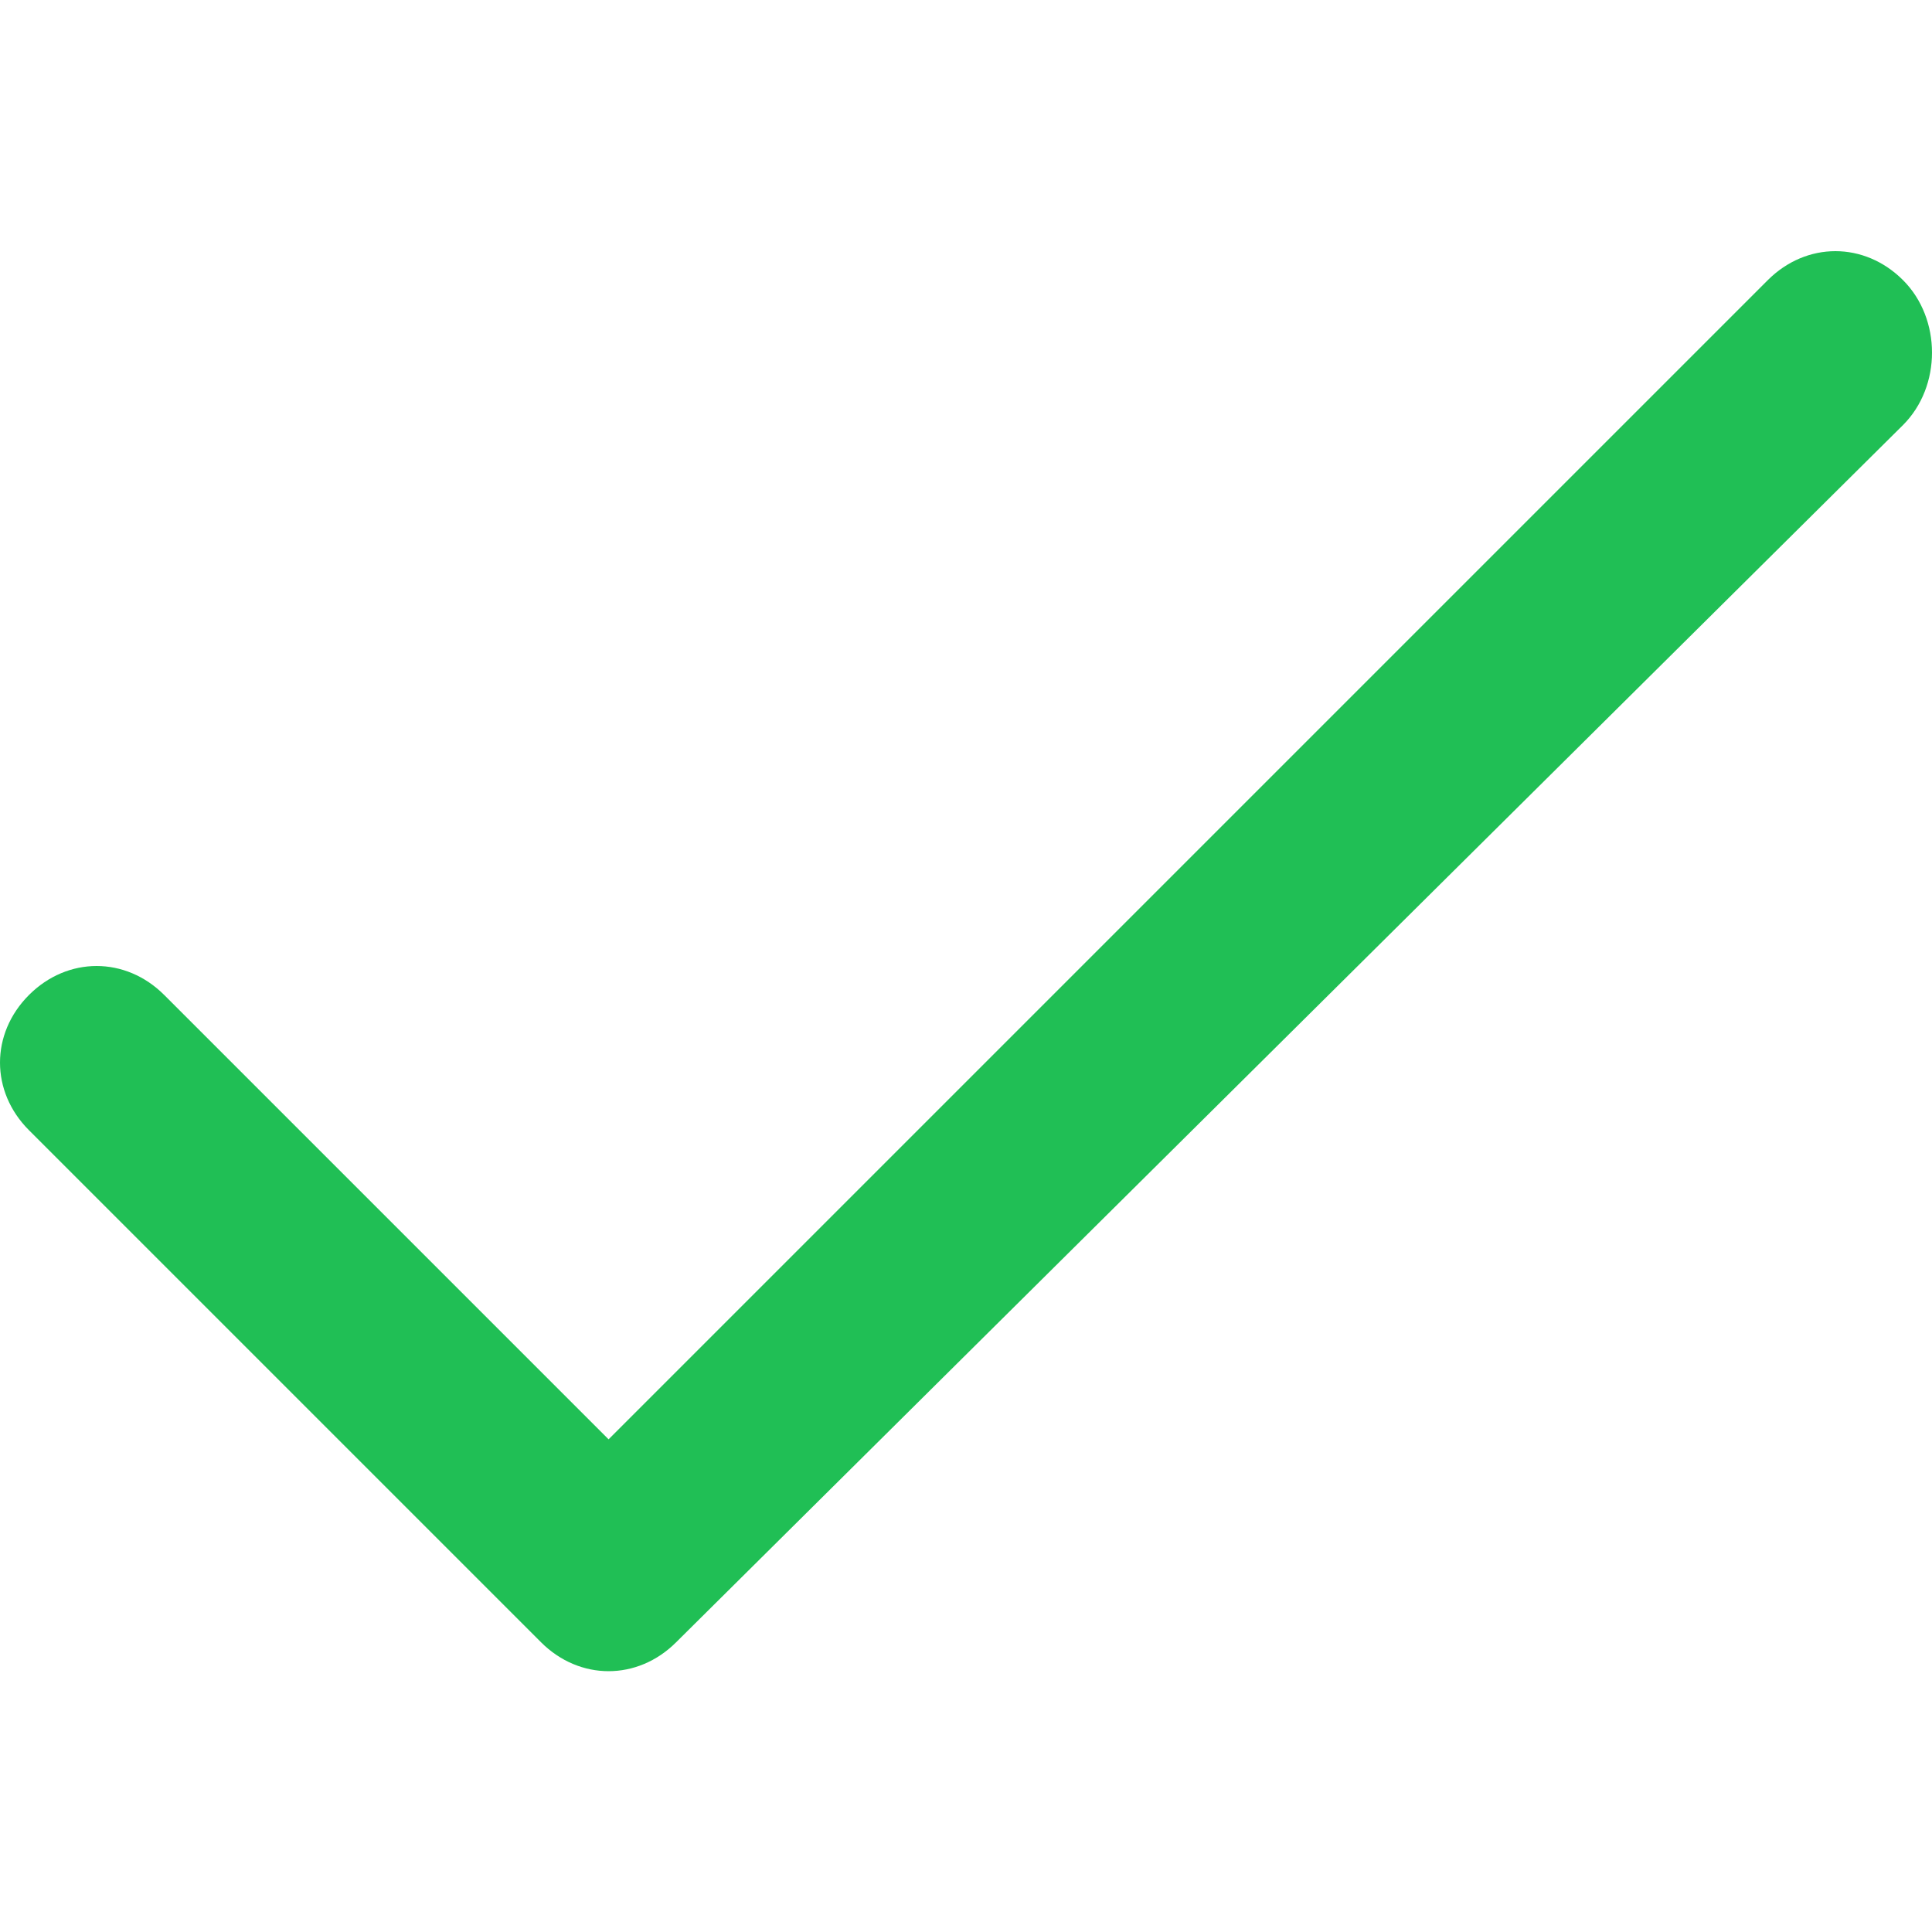<?xml version="1.0" encoding="utf-8"?>
<!-- Generator: Adobe Illustrator 22.1.0, SVG Export Plug-In . SVG Version: 6.00 Build 0)  -->
<svg version="1.1" id="Layer_1" xmlns="http://www.w3.org/2000/svg" xmlns:xlink="http://www.w3.org/1999/xlink" x="0px" y="0px"
	 viewBox="0 0 20 20" style="enable-background:new 0 0 20 20;" xml:space="preserve">
<style type="text/css">
	.st0{fill:#20BF55;}
</style>
<title>Oval 4</title>
<desc>Created with Sketch.</desc>
<g>
	<g>
		<path class="st0" d="M19.7,2.9c-0.4-0.4-1-0.4-1.4,0l-12,12l-4.6-4.6c-0.4-0.4-1-0.4-1.4,0c-0.4,0.4-0.4,1,0,1.4l5.3,5.3
			c0.4,0.4,1,0.4,1.4,0L19.7,4.4C20.1,4,20.1,3.3,19.7,2.9z"/>
	</g>
</g>
</svg>
